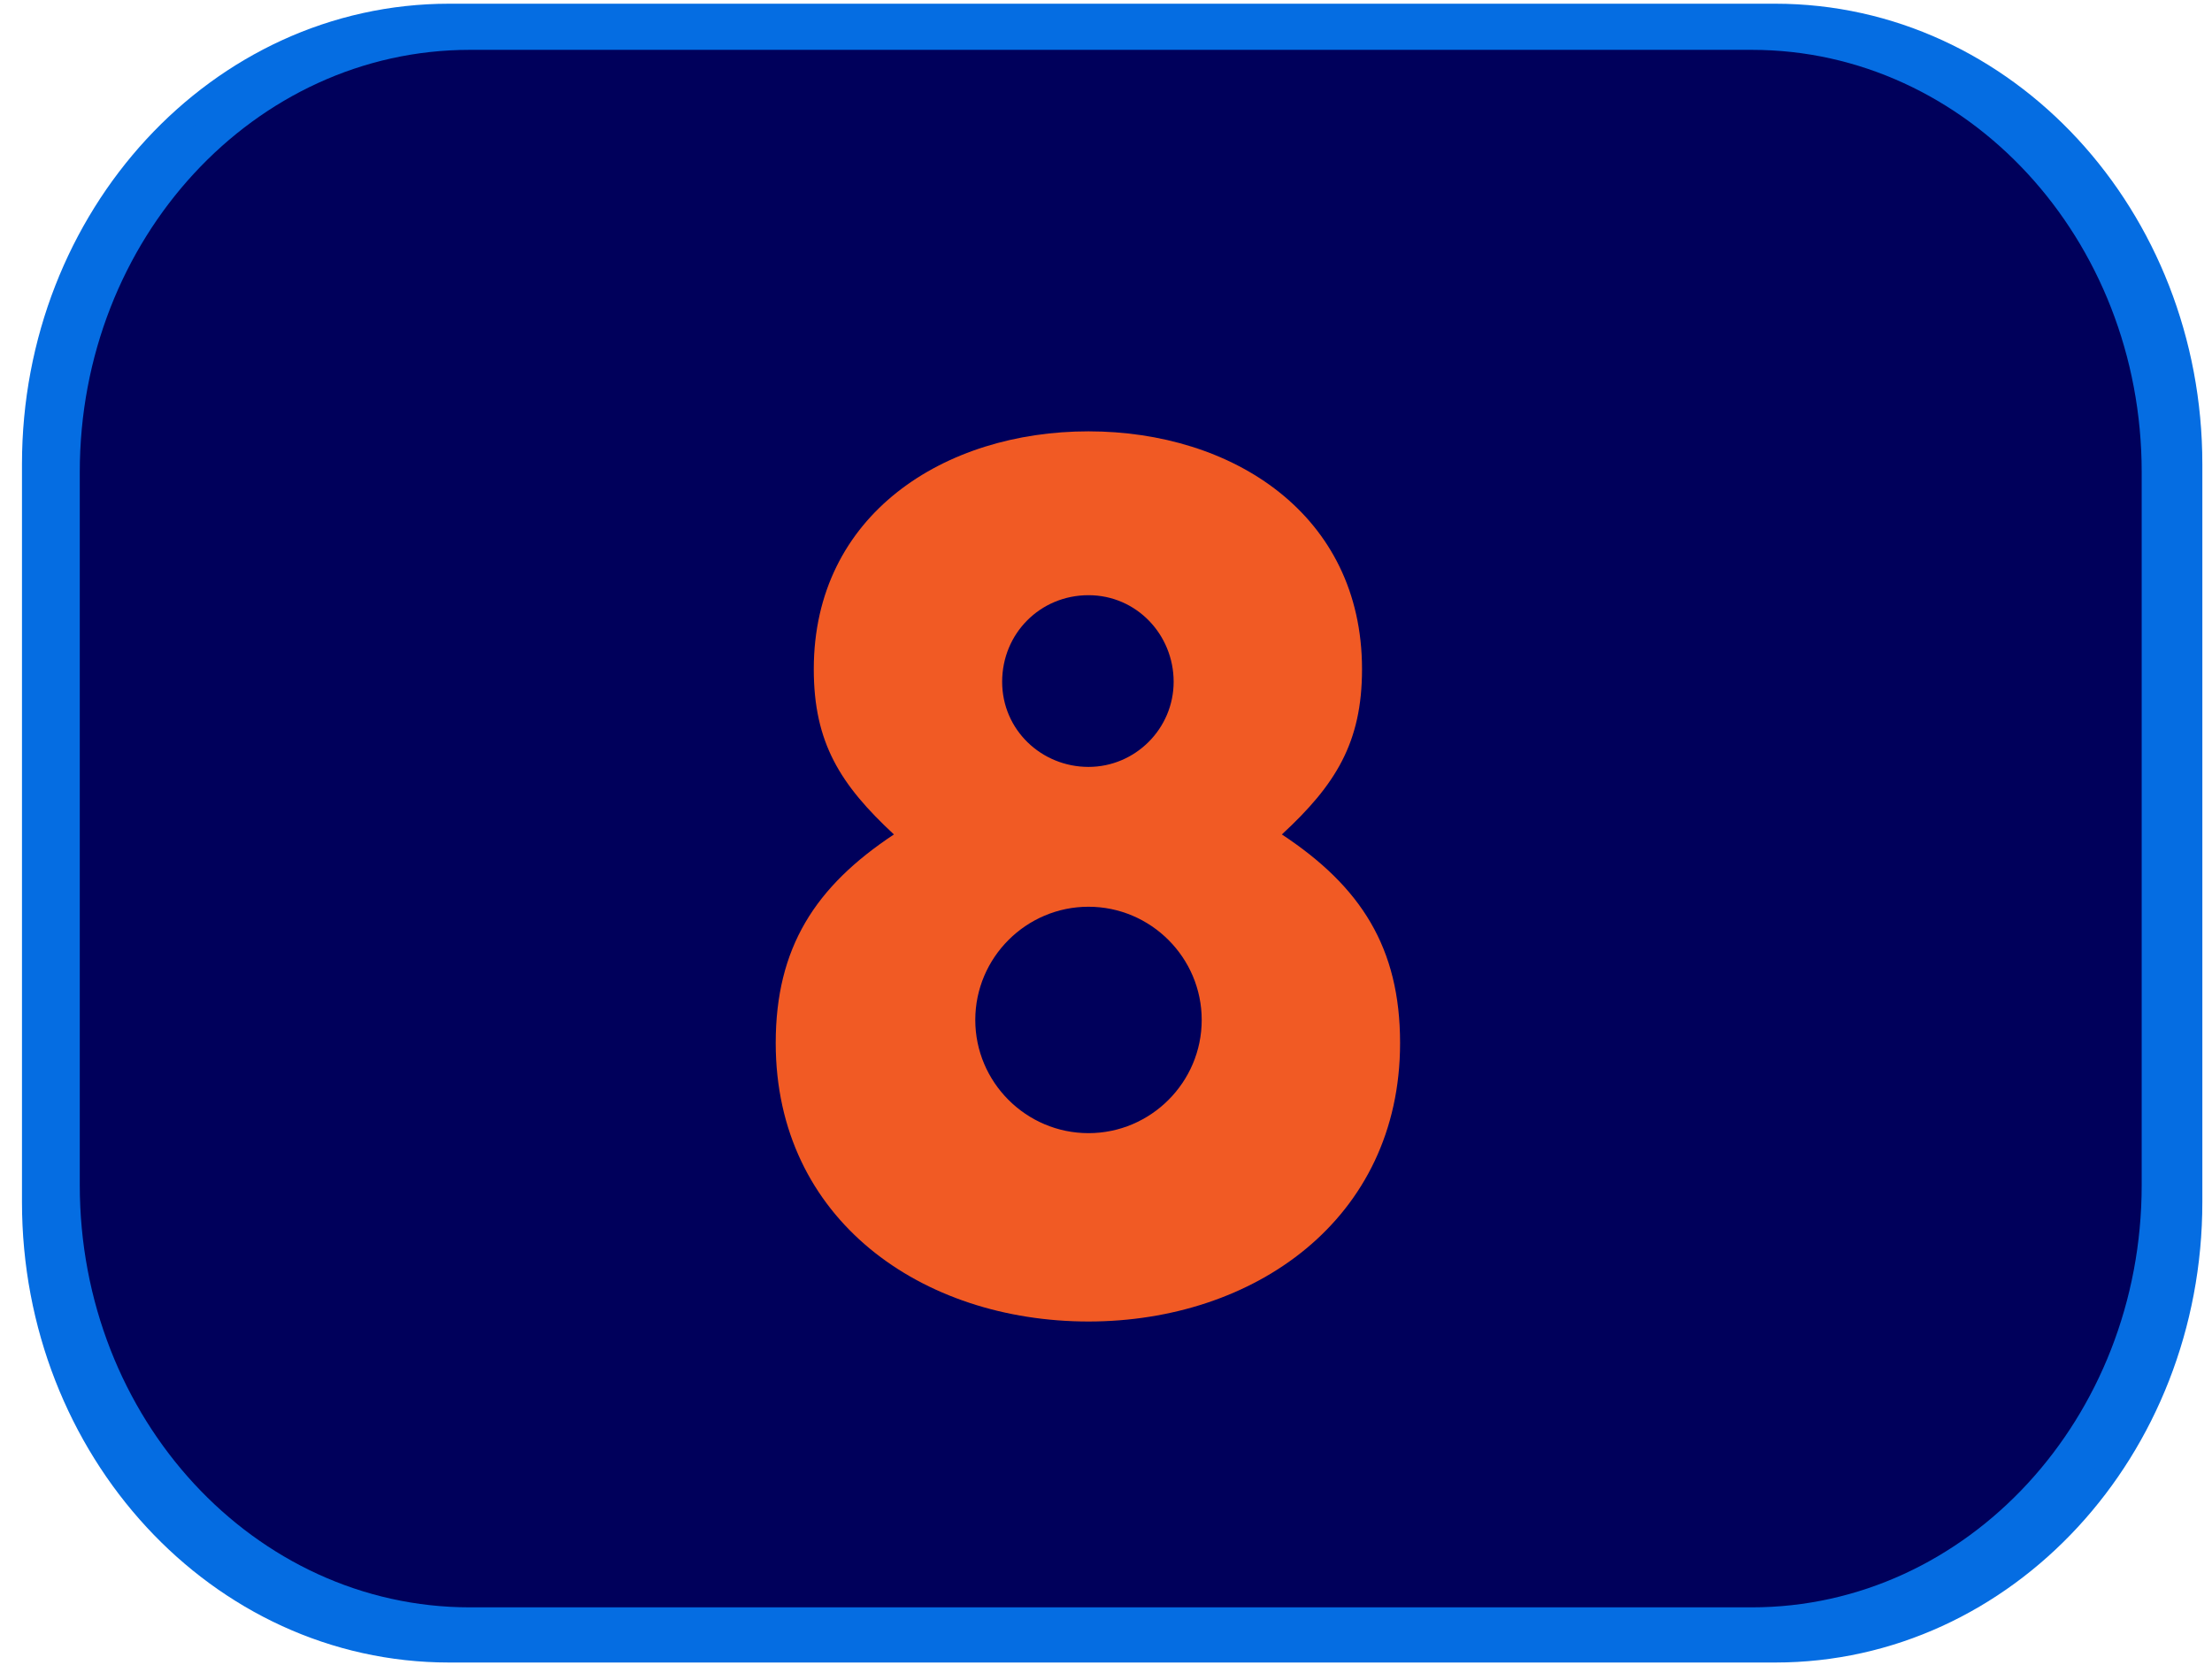 <svg width="93" height="70" viewBox="0 0 93 70" fill="none" xmlns="http://www.w3.org/2000/svg">
<path d="M74.634 69.406C84.317 69.406 92.094 60.924 92.094 50.546V19.516C92.094 9.138 84.317 0.656 74.634 0.656H18.884C9.201 0.656 1.424 9.138 1.424 19.516V50.546C1.424 60.924 9.201 69.406 18.884 69.406H74.634Z" fill="#056DE2" stroke="#056DE2"/>
<path d="M90.044 49.836C90.044 59.636 82.704 67.586 73.654 67.586H19.754C10.694 67.586 3.354 59.636 3.354 49.836V19.846C3.354 10.046 10.694 2.096 19.754 2.096H73.654C82.704 2.096 90.044 10.046 90.044 19.846V49.836Z" fill="#00005B"/>
<path d="M45.764 55.567C38.764 55.567 32.614 51.287 32.614 43.857C32.614 39.847 34.274 37.277 37.584 35.087C35.334 32.997 34.214 31.237 34.214 28.137C34.214 21.617 39.724 18.137 45.764 18.137C51.804 18.137 57.264 21.617 57.264 28.137C57.264 31.237 56.144 33.007 53.894 35.087C57.214 37.277 58.864 39.847 58.864 43.857C58.864 51.287 52.714 55.567 45.764 55.567ZM45.764 38.127C43.144 38.127 41.004 40.267 41.004 42.887C41.004 45.507 43.144 47.647 45.764 47.647C48.384 47.647 50.524 45.507 50.524 42.887C50.524 40.267 48.384 38.127 45.764 38.127ZM45.764 25.027C43.734 25.027 42.134 26.637 42.134 28.667C42.134 30.697 43.794 32.247 45.764 32.247C47.734 32.247 49.344 30.637 49.344 28.667C49.344 26.697 47.794 25.027 45.764 25.027Z" fill="#F15A24"/>
</svg>
